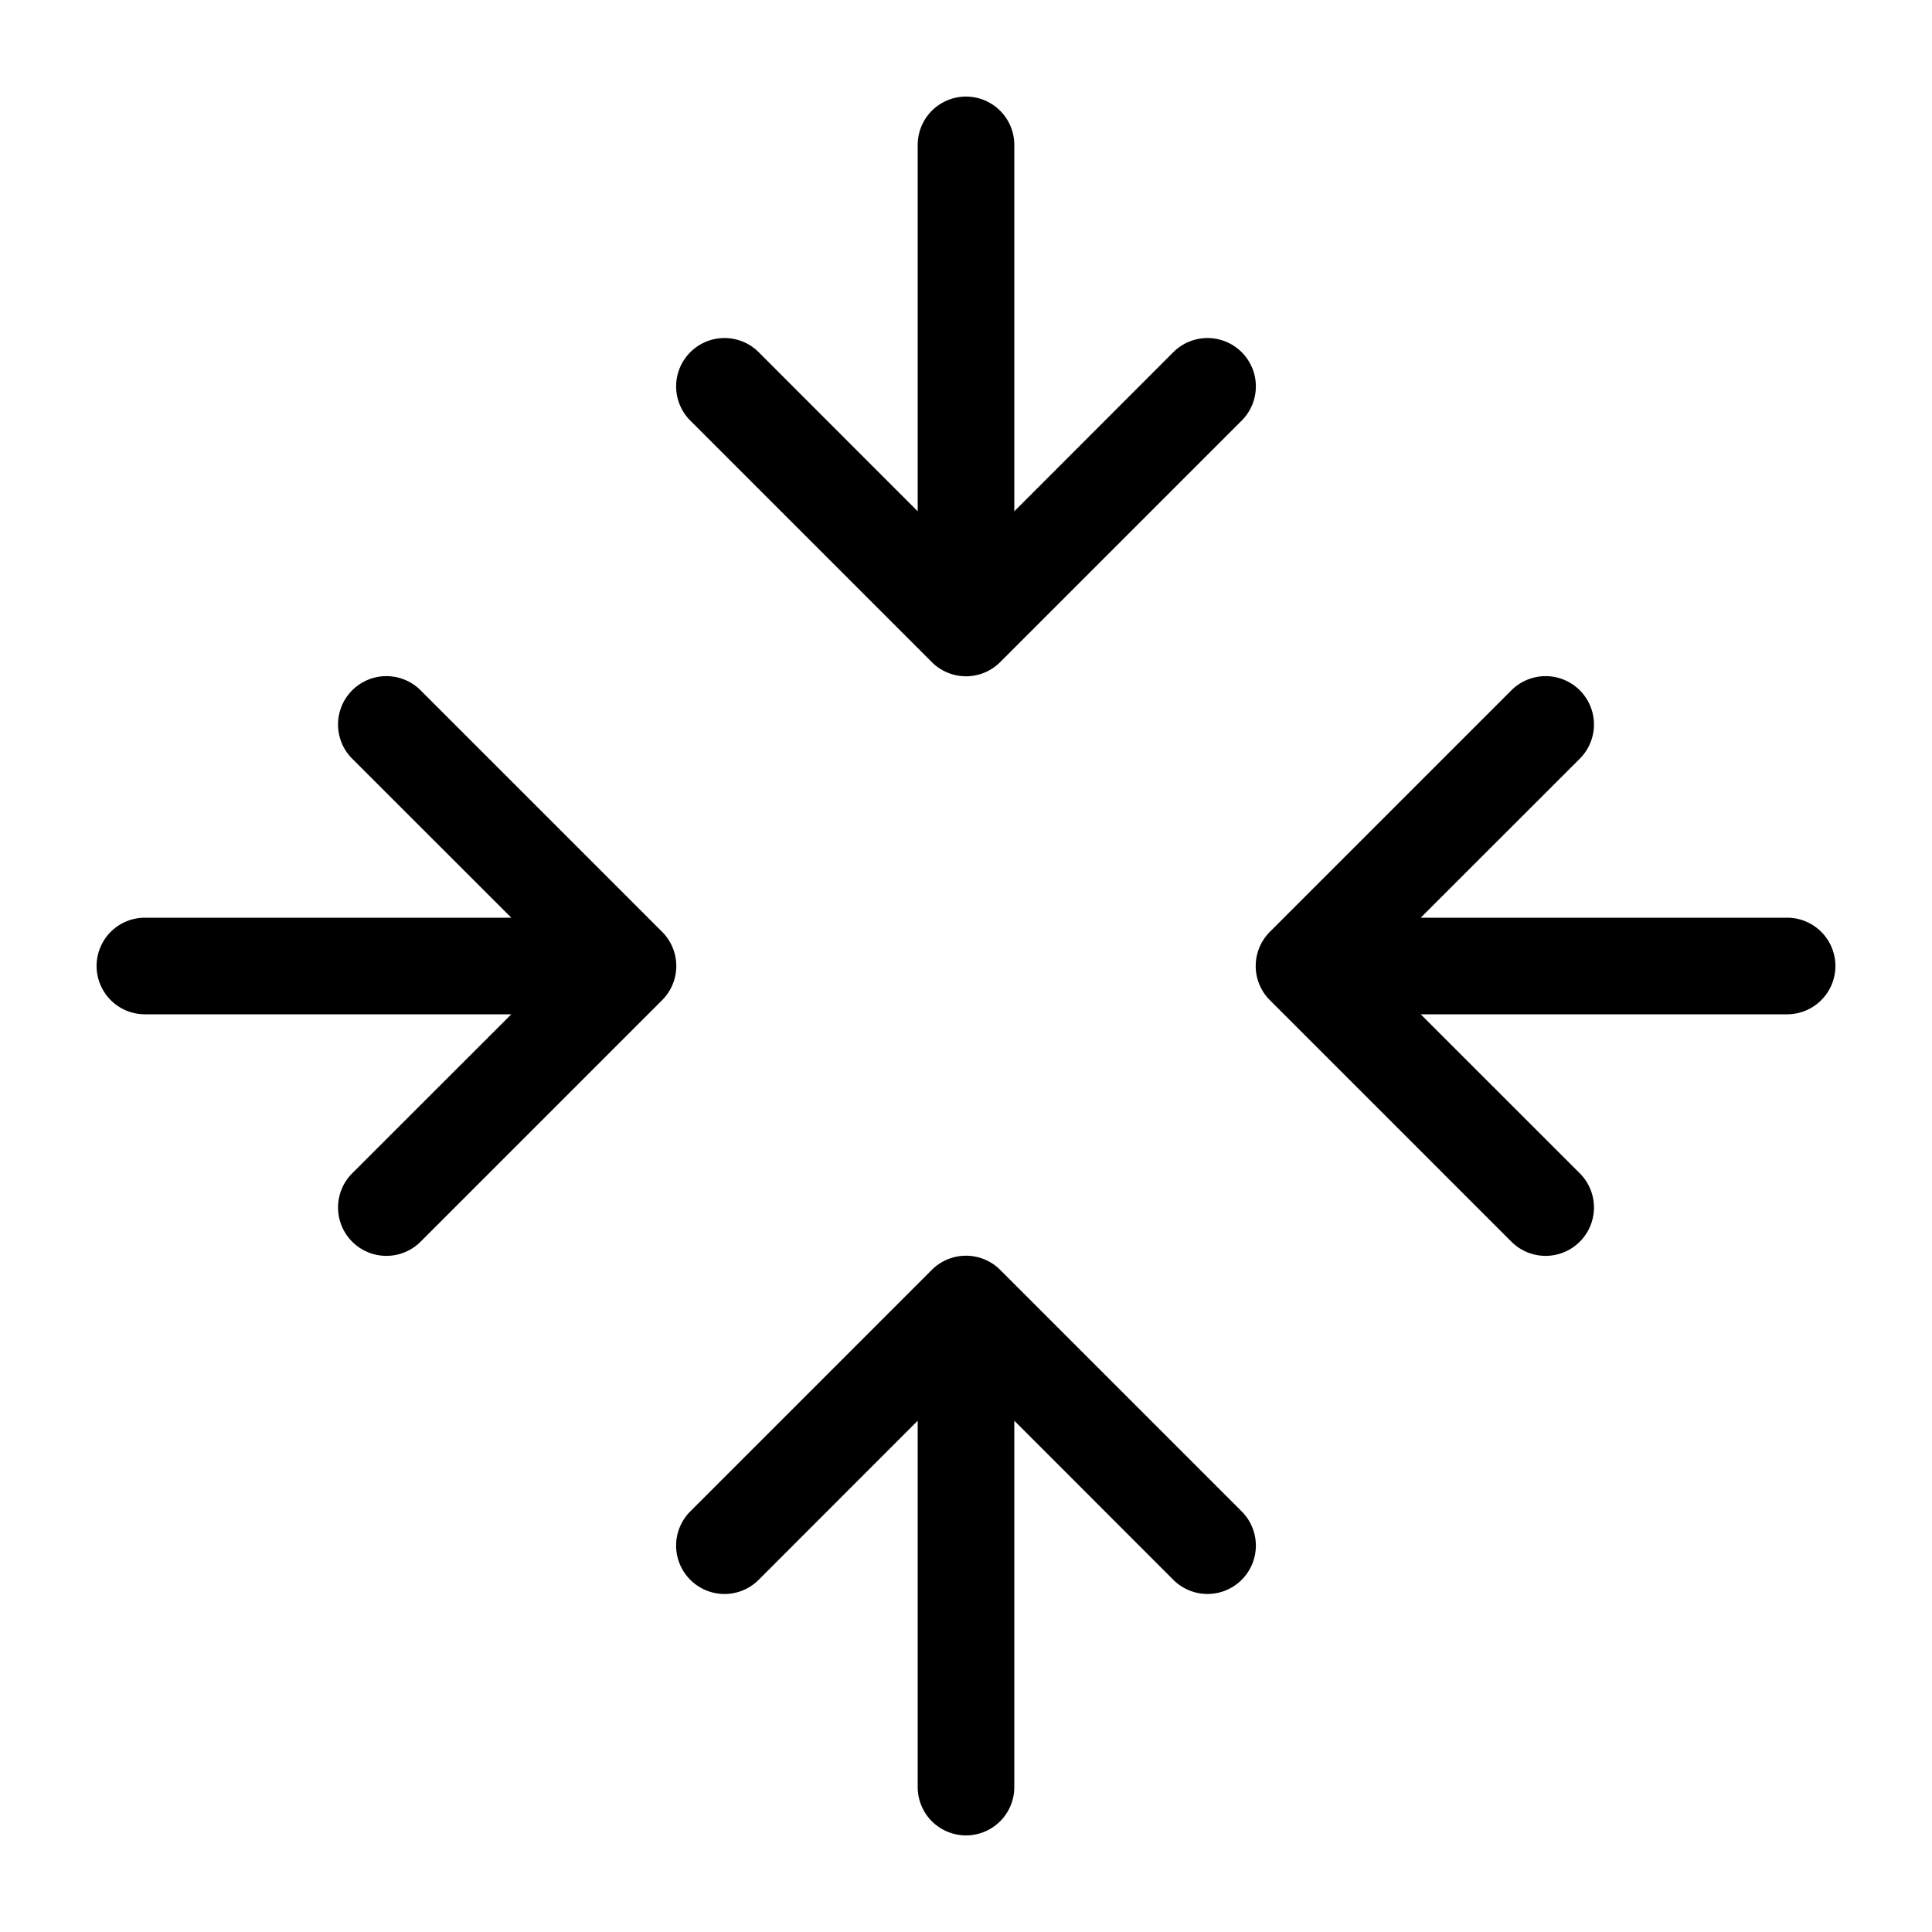 <svg xmlns="http://www.w3.org/2000/svg" xmlns:xlink="http://www.w3.org/1999/xlink" aria-hidden="true" role="img" class="iconify iconify--fluent" width="1em" height="1em" preserveAspectRatio="xMidYMid meet" viewBox="0 0 20 20"><path fill="currentColor" d="M7.146 16.354a.5.5 0 0 0 .708 0L9.5 14.707V18.5a.5.5 0 0 0 1 0v-3.793l1.646 1.647a.5.5 0 0 0 .708-.708l-2.5-2.5a.5.5 0 0 0-.708 0l-2.5 2.5a.5.5 0 0 0 0 .708Zm9.208-8.5a.5.5 0 0 0-.708-.708l-2.5 2.5a.5.5 0 0 0 0 .708l2.5 2.5a.5.5 0 0 0 .708-.708L14.707 10.5H18.5a.5.5 0 0 0 0-1h-3.793l1.647-1.646Zm-12.708 0a.5.5 0 1 1 .708-.708l2.5 2.5a.5.5 0 0 1 0 .708l-2.5 2.5a.5.5 0 0 1-.708-.708L5.293 10.5H1.5a.5.5 0 0 1 0-1h3.793L3.646 7.854Zm4.208-4.208a.5.5 0 1 0-.708.708l2.5 2.5a.5.5 0 0 0 .708 0l2.5-2.5a.5.5 0 0 0-.708-.708L10.5 5.293V1.5a.5.5 0 0 0-1 0v3.793L7.854 3.646Z"></path></svg>